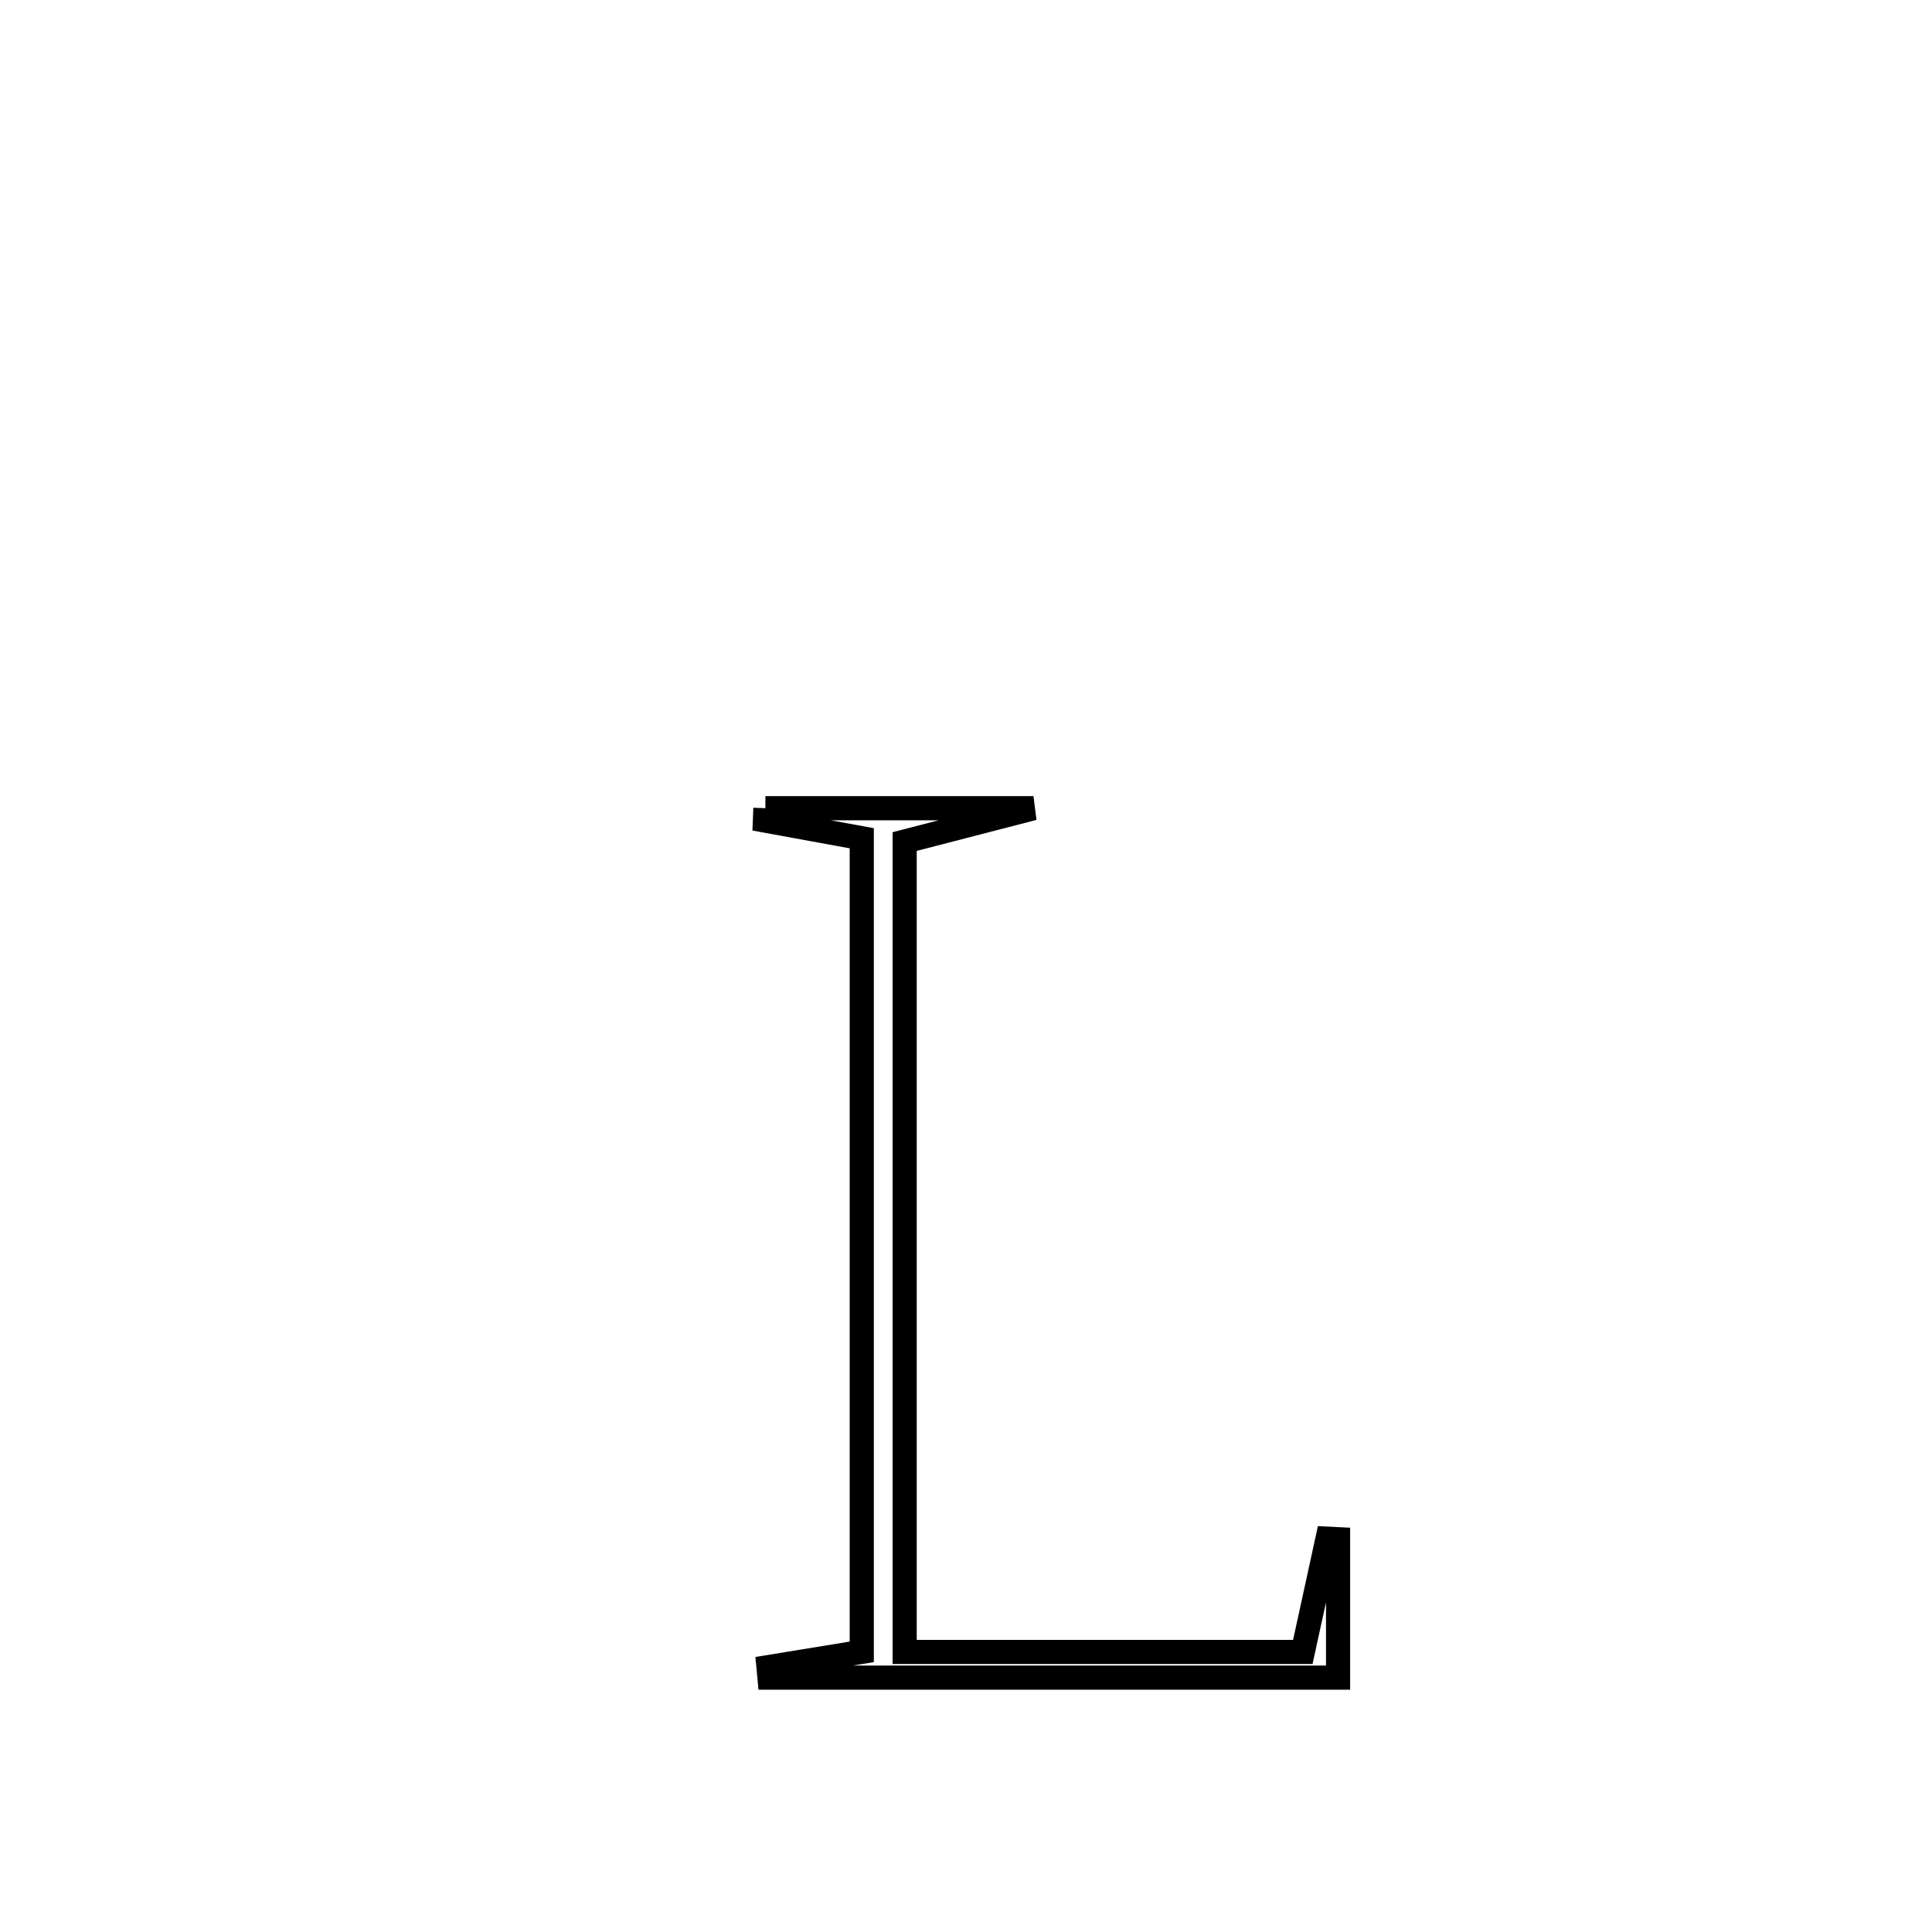 <svg xmlns="http://www.w3.org/2000/svg" viewBox="0.0 0.0 24.0 24.0" height="200px" width="200px"><path fill="none" stroke="black" stroke-width=".3" stroke-opacity="1.0"  filling="0" d="M9.508 10.04 L9.508 10.04 C10.618 10.04 11.728 10.04 12.838 10.04 L12.838 10.04 C12.305 10.178 11.771 10.316 11.238 10.454 L11.238 10.454 C11.238 12.132 11.238 13.81 11.238 15.488 C11.238 17.166 11.238 18.843 11.238 20.521 L11.238 20.521 C12.886 20.521 14.535 20.521 16.184 20.521 L16.184 20.521 C16.286 20.052 16.389 19.583 16.491 19.114 L16.491 19.114 C16.535 19.116 16.578 19.119 16.622 19.121 L16.622 19.121 C16.622 19.694 16.622 20.267 16.622 20.84 L16.622 20.84 C14.267 20.84 11.913 20.84 9.559 20.84 L9.559 20.84 C9.555 20.796 9.55 20.753 9.546 20.709 L9.546 20.709 C9.932 20.646 10.319 20.583 10.705 20.52 L10.705 20.52 C10.705 18.836 10.705 17.151 10.705 15.467 C10.705 13.782 10.705 12.098 10.705 10.413 L10.705 10.413 C10.304 10.34 9.903 10.266 9.502 10.193 L9.502 10.193 C9.504 10.142 9.506 10.091 9.508 10.04 L9.508 10.04"></path></svg>